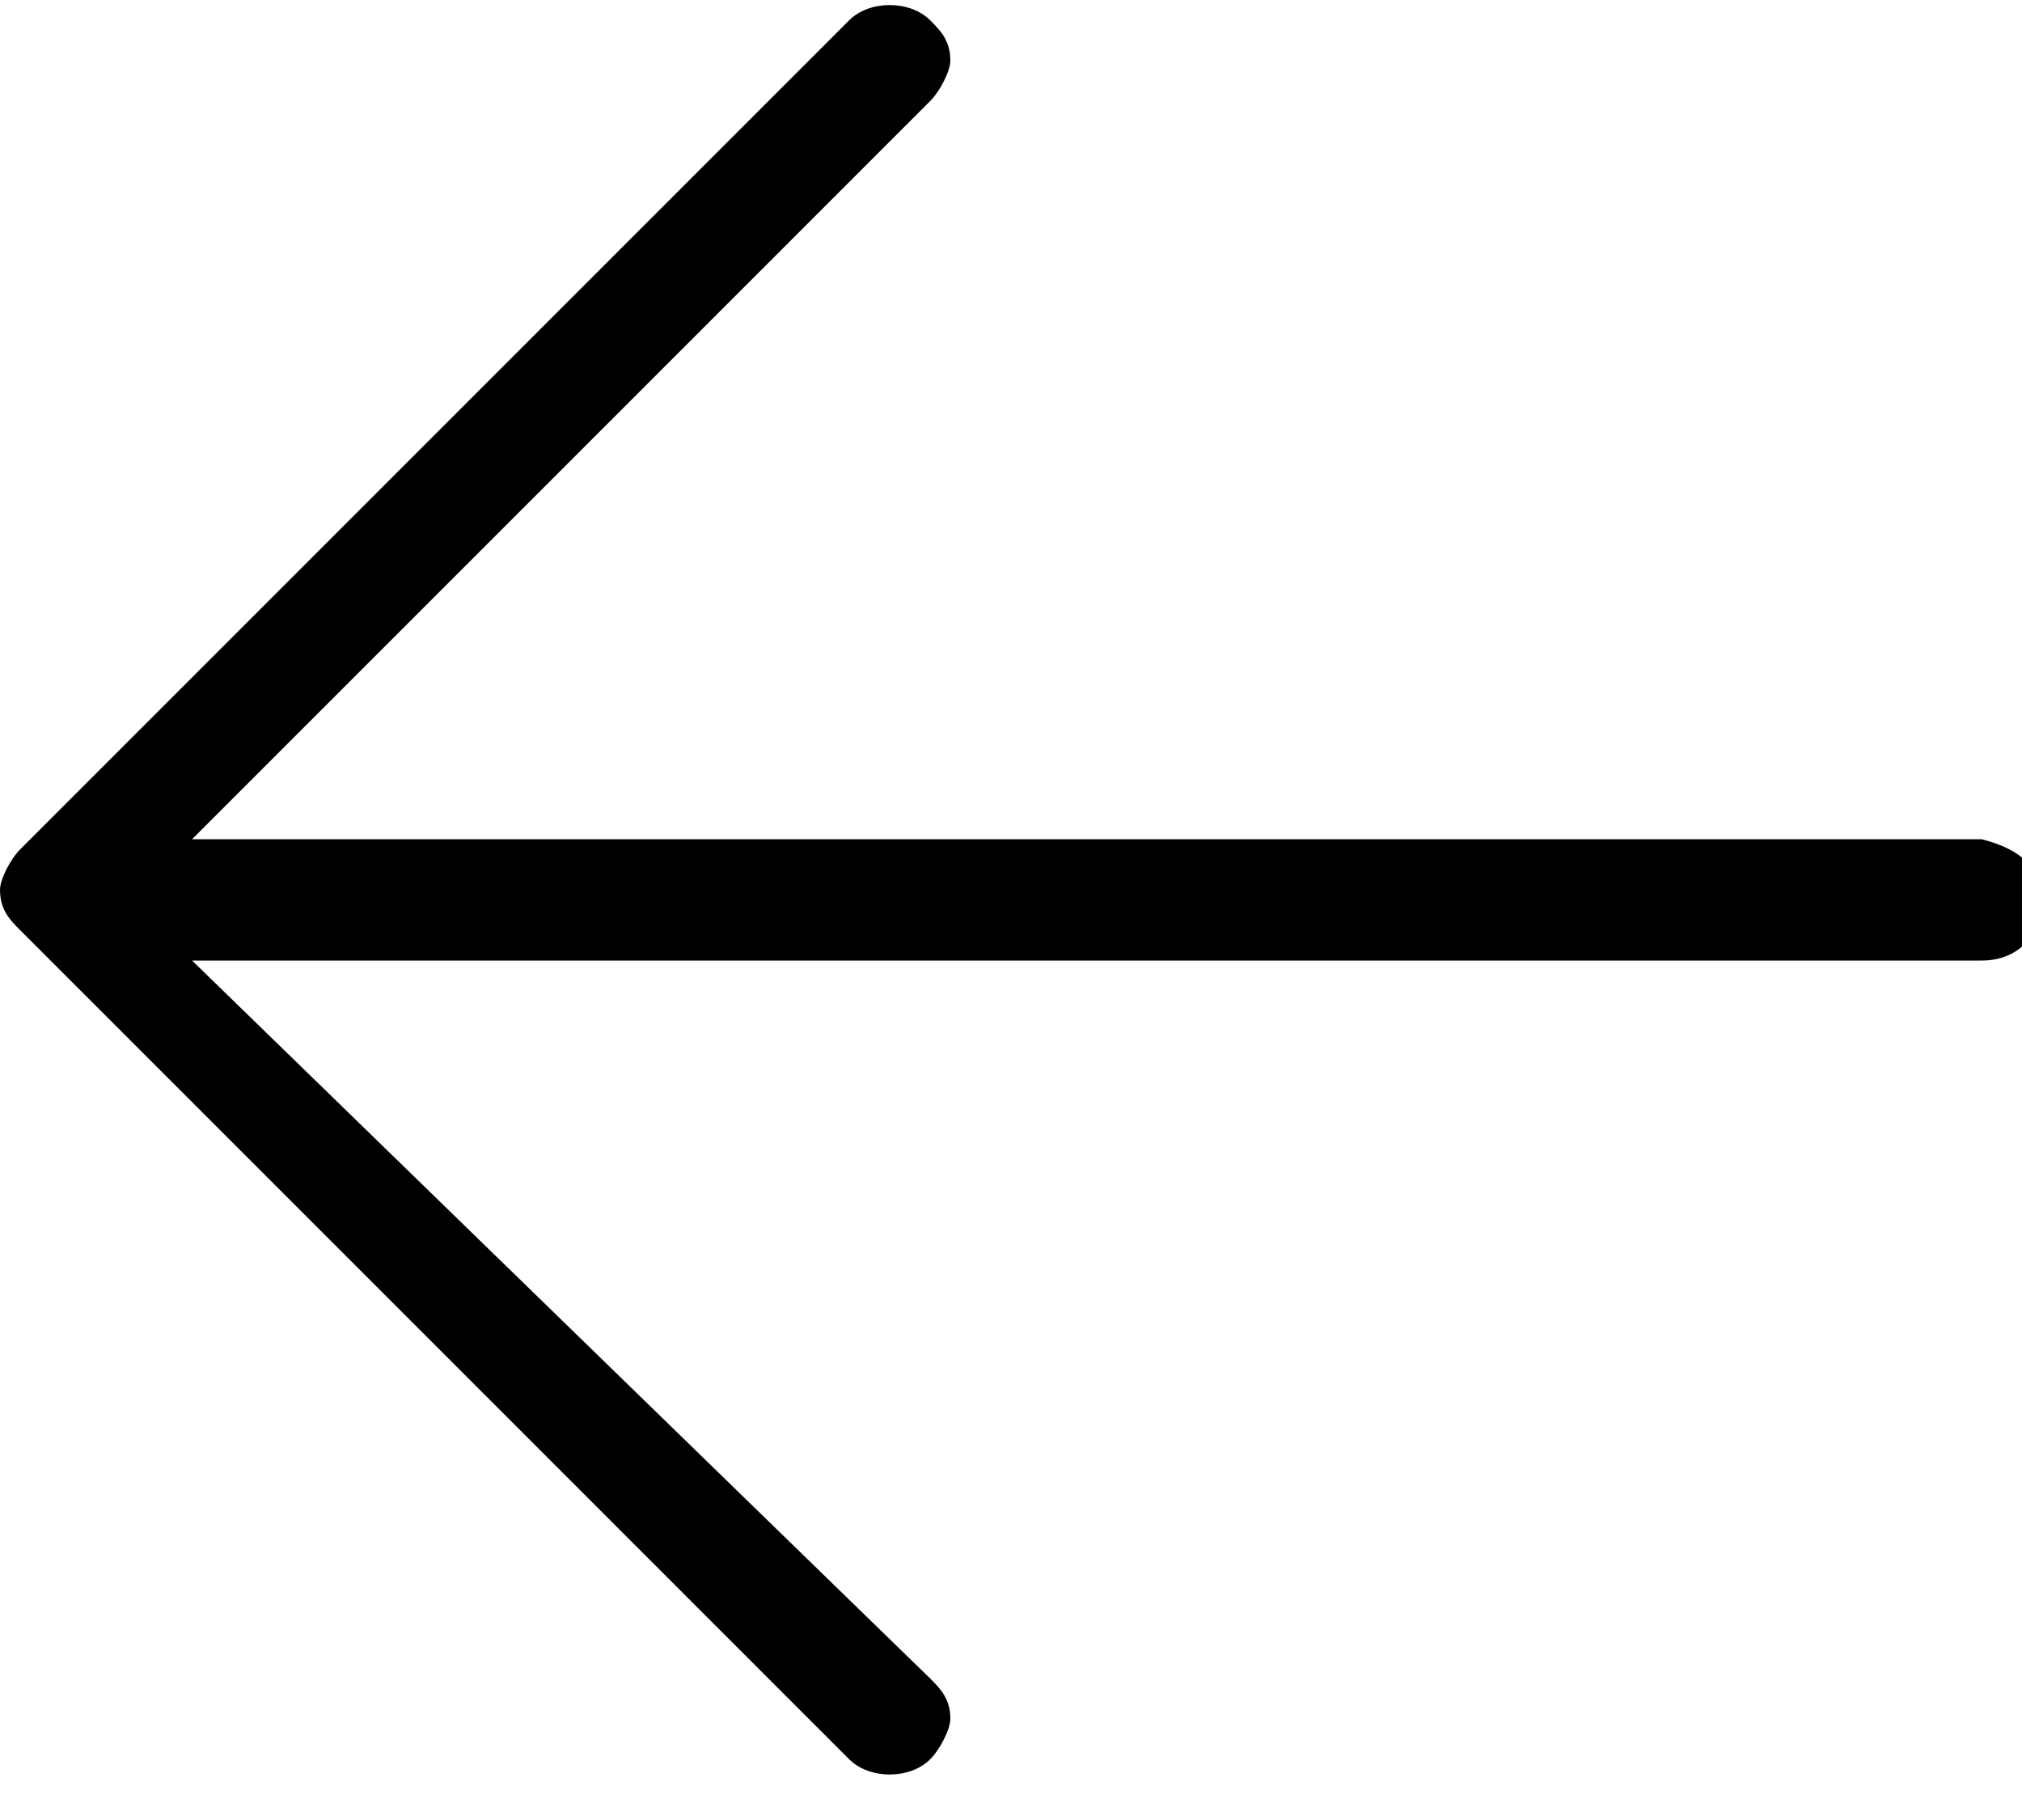 <?xml version="1.0" encoding="utf-8"?>
<!-- Generator: Adobe Illustrator 27.1.1, SVG Export Plug-In . SVG Version: 6.00 Build 0)  -->
<svg version="1.1" id="Calque_1" xmlns="http://www.w3.org/2000/svg" xmlns:xlink="http://www.w3.org/1999/xlink" x="0px" y="0px"
	 viewBox="0 0 20 18" style="enable-background:new 0 0 20 18;" xml:space="preserve">
<style type="text/css">
	.st0{fill-rule:evenodd;clip-rule:evenodd;}
</style>
<g id="Page-1">
	<g id="inscription-club" transform="translate(-1053, -2554)">
		<g id="formulaire-3" transform="translate(183, 2068)">
			<g id="form" transform="translate(108, 235)">
				<g id="Group-2" transform="translate(464, 238)">
					<path id="Fill-1-Copy-3" class="st0" d="M318.2,21.9c0,0.3-0.2,0.6-0.6,0.6h-17.7l7.3,7.1c0.1,0.1,0.2,0.2,0.2,0.4
						c0,0.1-0.1,0.3-0.2,0.4c-0.2,0.2-0.6,0.2-0.8,0l-8.2-8.2c-0.1-0.1-0.2-0.2-0.2-0.4c0-0.1,0.1-0.3,0.2-0.4l8.2-8.2
						c0.2-0.2,0.6-0.2,0.8,0c0.1,0.1,0.2,0.2,0.2,0.4c0,0.1-0.1,0.3-0.2,0.4l-7.3,7.3h17.7C318,21.4,318.2,21.6,318.2,21.9"/>
				</g>
			</g>
		</g>
	</g>
</g>
</svg>
